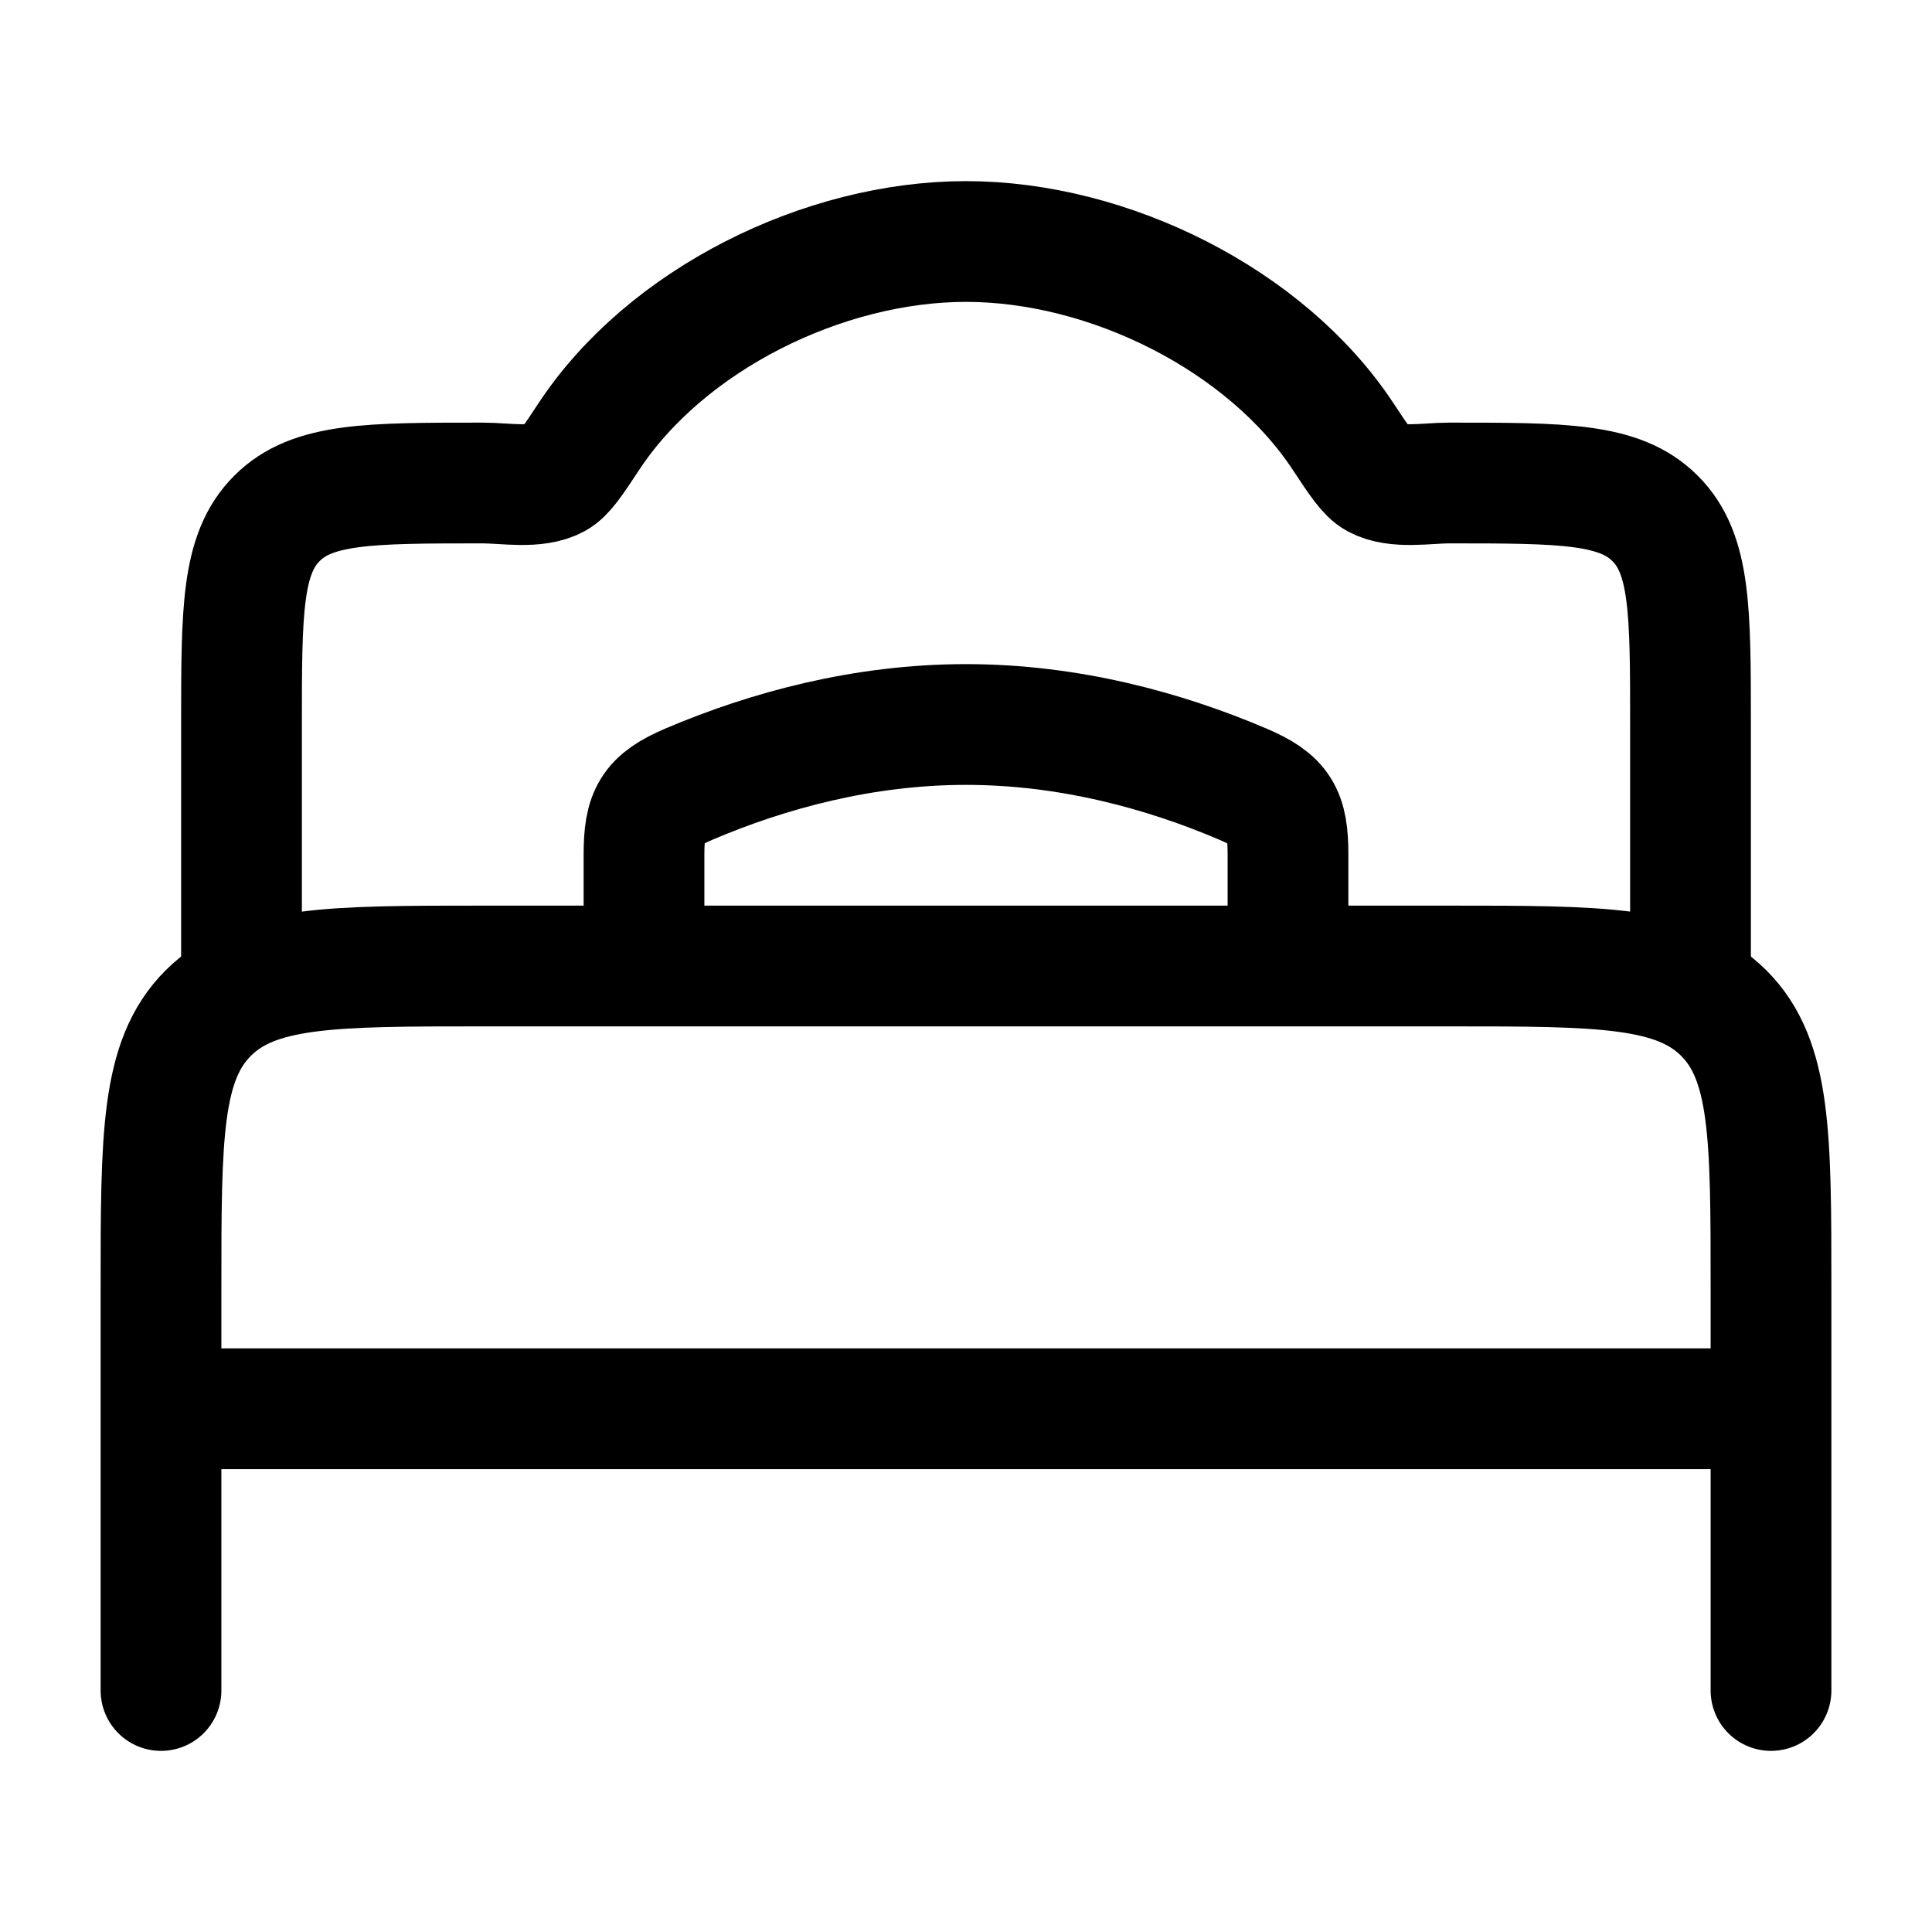 <svg xmlns="http://www.w3.org/2000/svg" width="1em" height="1em" viewBox="0 0 24 24"><g fill="none" stroke="currentColor" stroke-linecap="round" stroke-linejoin="round" stroke-width="1.5" color="currentColor"><path d="M22 17.5H2M22 21v-5c0-1.886 0-2.828-.586-3.414S19.886 12 18 12H6c-1.886 0-2.828 0-3.414.586S2 14.114 2 16v5m14-9v-1.382c0-.508-.091-.677-.56-.877C14.463 9.324 13.278 9 12 9s-2.463.324-3.44.74c-.468.2-.56.37-.56.878V12"/><path d="M3 12V9c0-1.414 0-2.121.44-2.56C3.878 6 4.585 6 6 6c.275 0 .657.073.903-.06c.11-.06.21-.211.41-.514C8.269 3.972 10.225 3 12 3s3.73.972 4.687 2.426c.2.303.3.454.41.514c.246.133.628.06.903.06c1.414 0 2.121 0 2.56.44C21 6.878 21 7.585 21 9v3"/></g></svg>